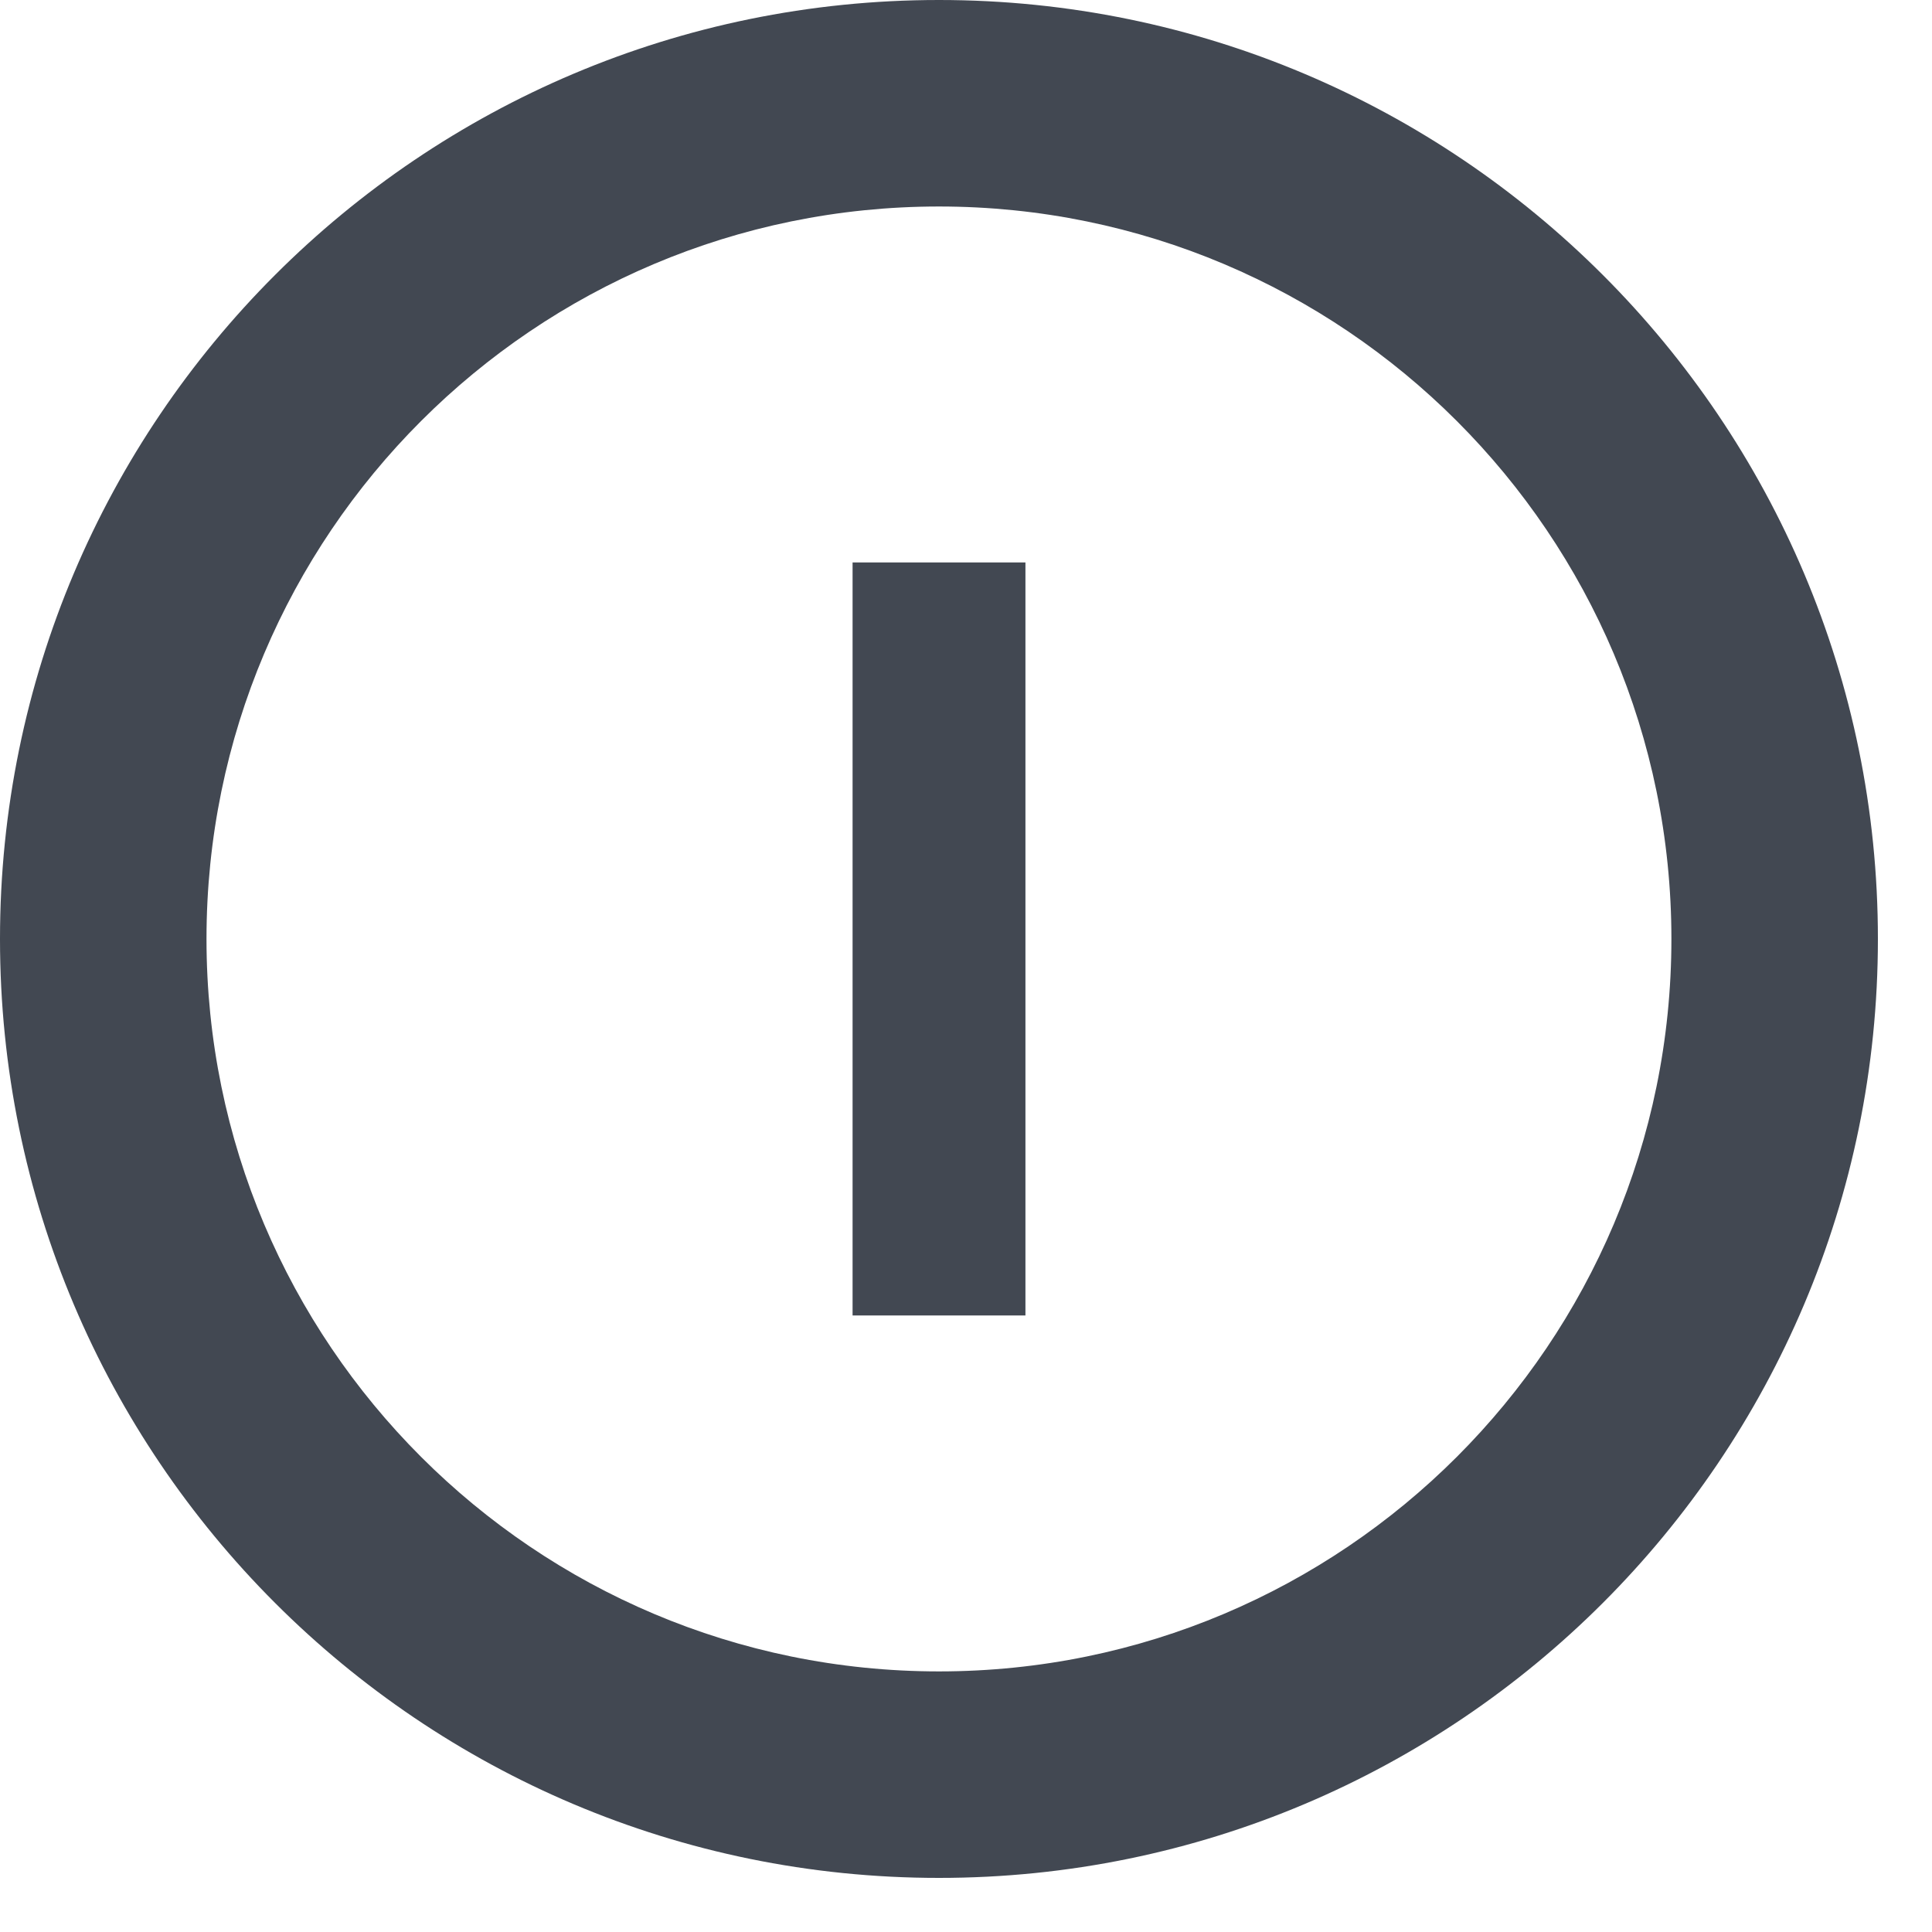 <?xml version="1.0" encoding="UTF-8" standalone="no"?>
<svg width="17px" height="17px" viewBox="0 0 17 17" version="1.1" xmlns="http://www.w3.org/2000/svg" xmlns:xlink="http://www.w3.org/1999/xlink">
    <!-- Generator: Sketch 42 (36781) - http://www.bohemiancoding.com/sketch -->
    <title>laser-cam</title>
    <desc>Created with Sketch.</desc>
    <defs>
        <polygon id="path-1" points="0 16.524 16.524 16.524 16.524 -2.96118686e-15 0 -2.96118686e-15"></polygon>
    </defs>
    <g id="Page-1" stroke="none" stroke-width="1" fill="none" fill-rule="evenodd">
        <g id="Numeris-colors-second-page-Copy" transform="translate(-205, -258)">
            <g id="laser-cam" transform="translate(205, 258)">
                <path d="M8.262,14.707 C11.821,14.707 14.707,11.821 14.707,8.262 C14.707,4.703 11.821,1.817 8.262,1.817 C4.703,1.817 1.817,4.703 1.817,8.262 C1.817,11.821 4.703,14.707 8.262,14.707 Z M8.262,0 C12.825,0 16.524,3.699 16.524,8.262 C16.524,12.825 12.825,16.524 8.262,16.524 C3.699,16.524 0,12.825 0,8.262 C0,3.699 3.699,0 8.262,0 Z" id="Fill-1" fill="#424852"></path>
                <mask id="mask-2" fill="white">
                    <use xlink:href="#path-1"></use>
                </mask>
                <g id="Clip-4"></g>
                <polygon id="Fill-3" fill="#424852" mask="url(#mask-2)" points="7.502 11.575 9.023 11.575 9.023 4.949 7.502 4.949"></polygon>
            </g>
        </g>
    </g>
</svg>